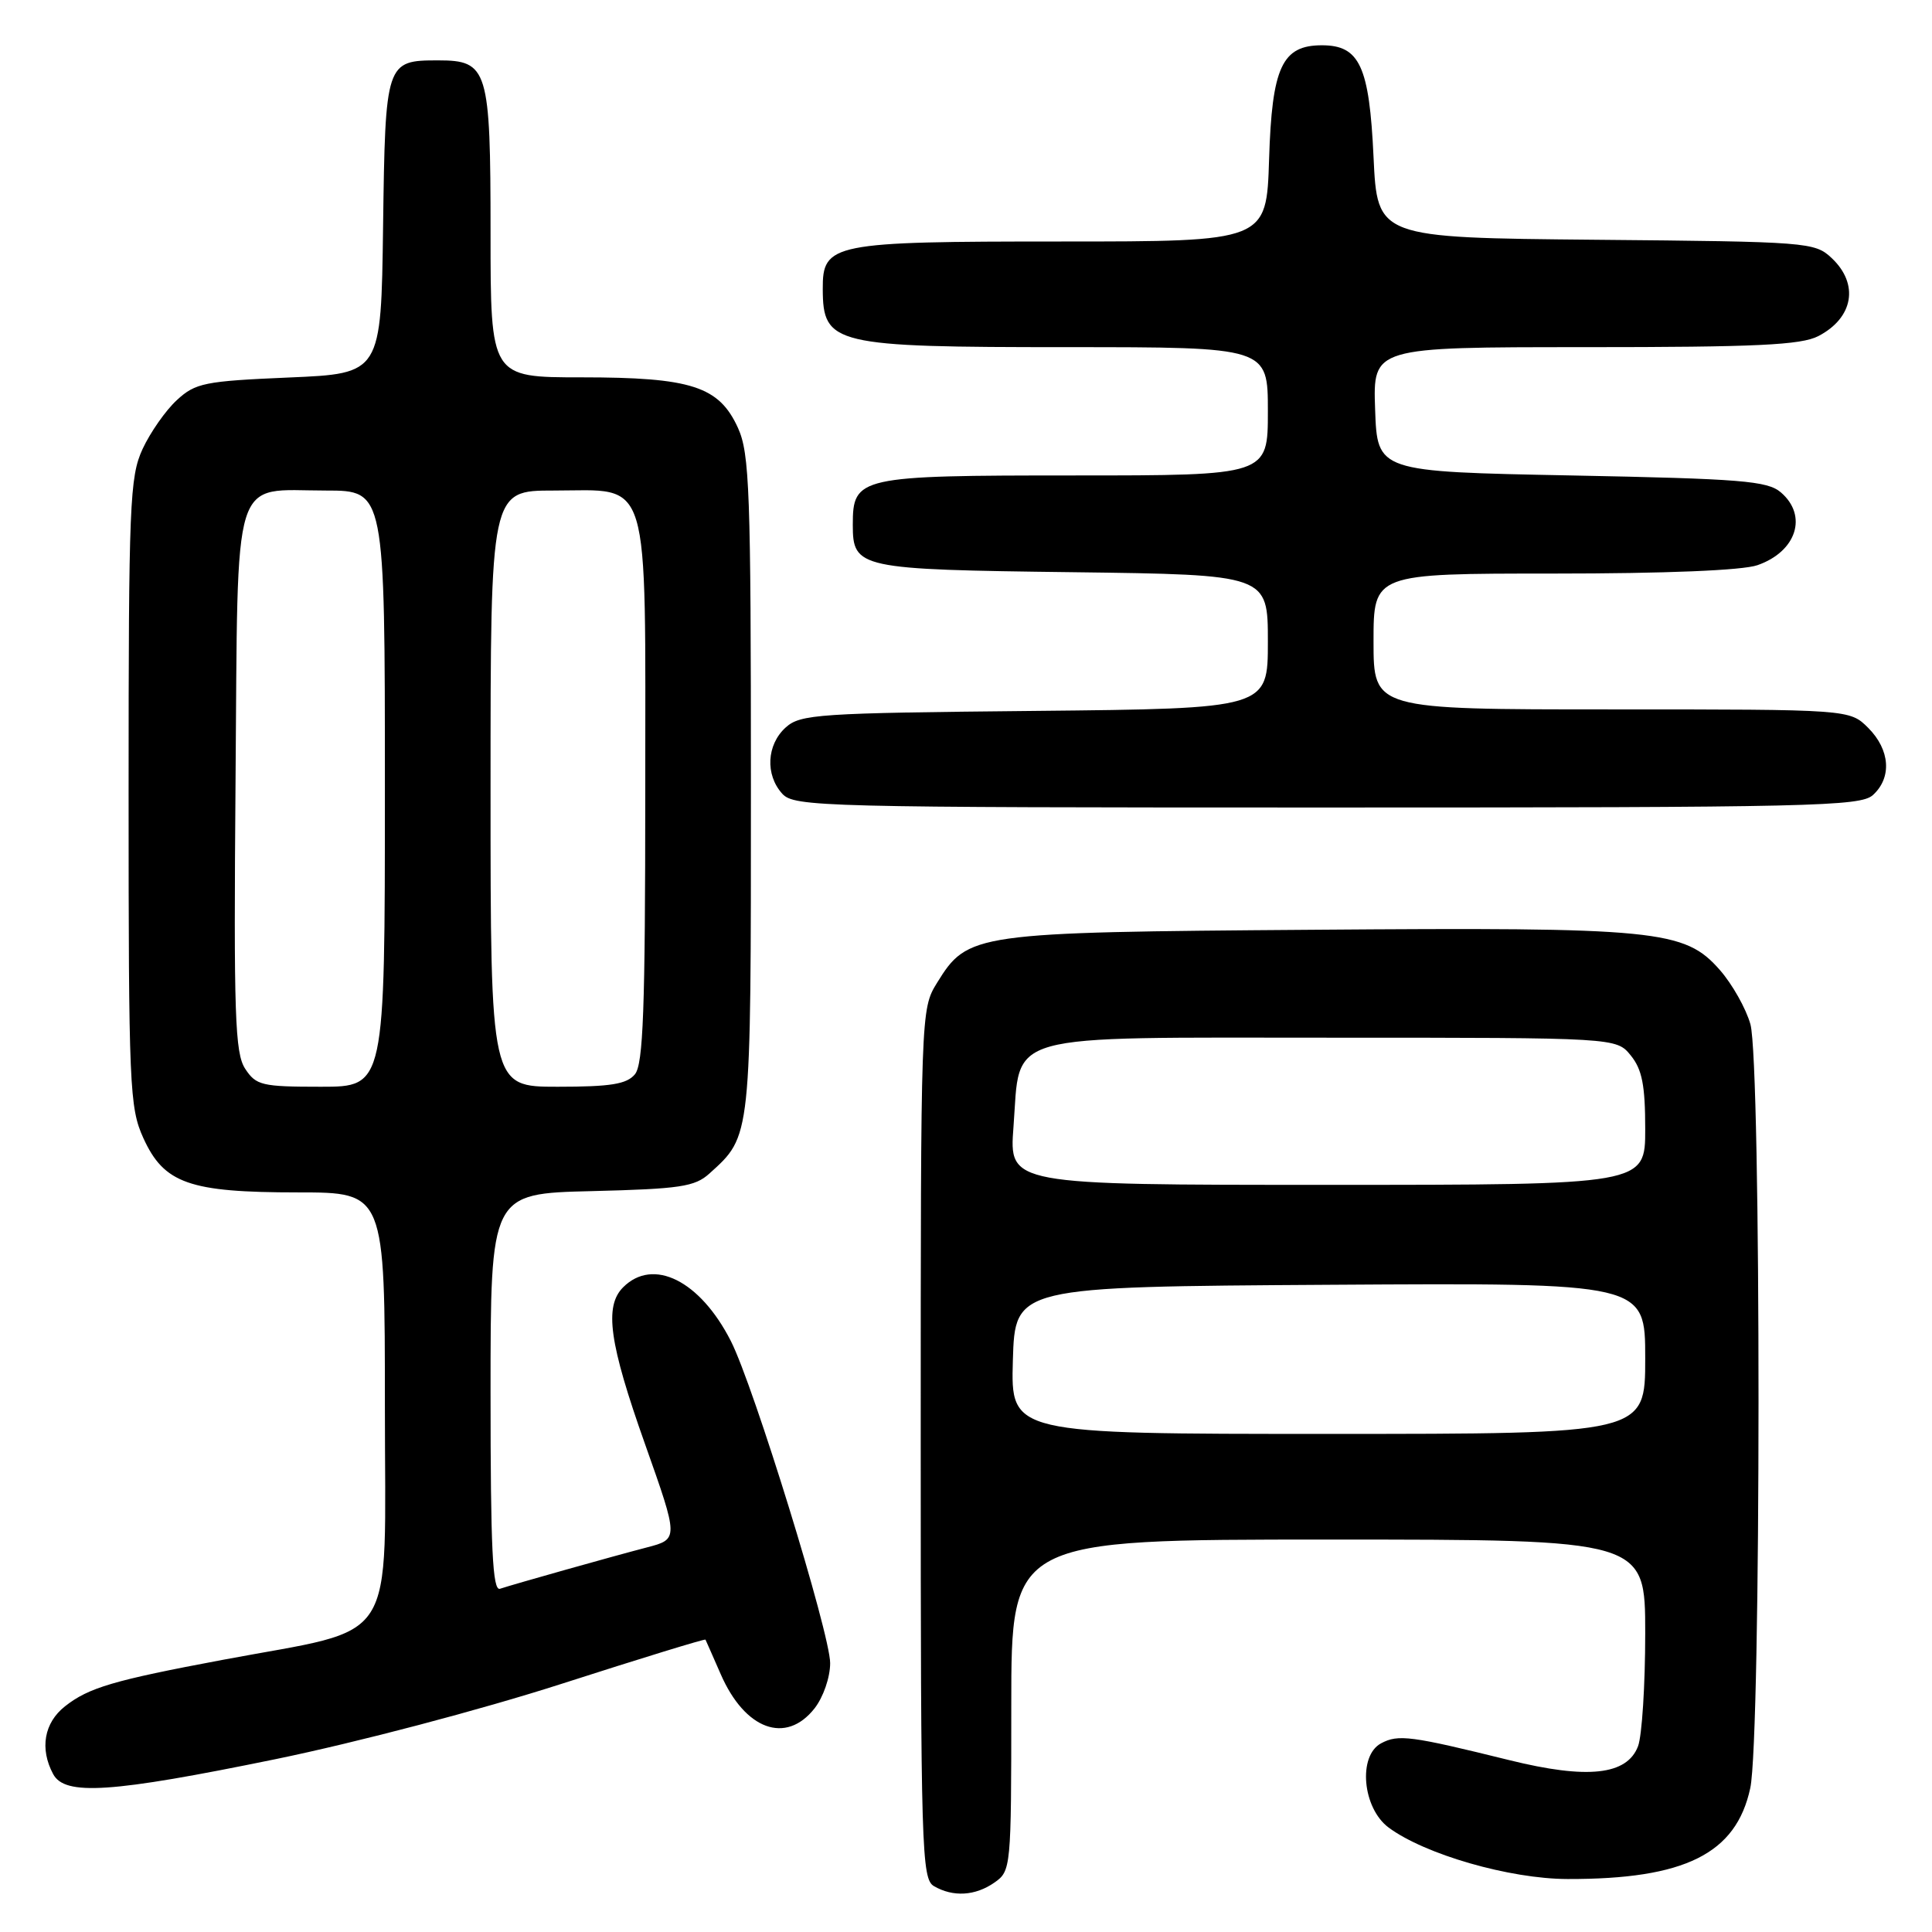 <?xml version="1.0" encoding="UTF-8" standalone="no"?>
<!DOCTYPE svg PUBLIC "-//W3C//DTD SVG 1.1//EN" "http://www.w3.org/Graphics/SVG/1.1/DTD/svg11.dtd" >
<svg xmlns="http://www.w3.org/2000/svg" xmlns:xlink="http://www.w3.org/1999/xlink" version="1.1" viewBox="0 0 256 256">
 <g >
 <path fill="currentColor"
d=" M 131.78 249.44 C 133.96 247.92 134.00 247.49 134.00 225.94 C 134.00 204.00 134.00 204.00 176.00 204.00 C 218.00 204.00 218.00 204.00 218.00 216.43 C 218.00 223.27 217.57 230.00 217.05 231.38 C 215.59 235.22 210.35 235.79 200.00 233.23 C 186.92 230.00 185.28 229.78 183.00 231.00 C 179.91 232.65 180.53 239.58 184.00 242.16 C 188.80 245.72 200.03 248.96 207.70 248.98 C 223.25 249.02 230.05 245.64 231.92 236.93 C 233.37 230.18 233.38 140.93 231.94 135.72 C 231.36 133.65 229.54 130.41 227.89 128.53 C 223.21 123.20 219.70 122.85 173.84 123.20 C 128.90 123.53 128.25 123.63 124.15 130.25 C 122.01 133.71 122.00 134.12 122.00 191.32 C 122.00 245.10 122.12 248.97 123.75 249.92 C 126.29 251.40 129.24 251.22 131.78 249.44 Z  M 36.50 233.10 C 47.34 230.87 63.63 226.58 74.43 223.11 C 84.84 219.76 93.41 217.13 93.48 217.26 C 93.55 217.39 94.45 219.45 95.49 221.82 C 98.70 229.20 104.14 231.19 107.93 226.37 C 109.09 224.89 110.00 222.26 110.00 220.37 C 110.00 216.49 99.86 183.61 96.84 177.69 C 92.76 169.68 86.55 166.59 82.57 170.57 C 80.04 173.10 80.72 177.96 85.47 191.35 C 89.93 203.94 89.93 203.94 85.72 205.04 C 81.07 206.25 68.23 209.87 66.25 210.52 C 65.27 210.85 65.00 205.21 65.00 184.55 C 65.00 158.15 65.00 158.15 78.40 157.83 C 90.11 157.54 92.07 157.25 94.00 155.50 C 99.57 150.46 99.50 151.08 99.50 104.00 C 99.50 65.06 99.32 60.10 97.79 56.71 C 95.28 51.19 91.62 50.00 77.03 50.00 C 65.00 50.00 65.00 50.00 65.00 30.83 C 65.00 9.11 64.66 8.00 58.04 8.00 C 51.13 8.00 51.05 8.22 50.76 30.00 C 50.50 49.50 50.50 49.50 38.31 50.02 C 27.10 50.50 25.90 50.74 23.43 53.02 C 21.95 54.38 19.91 57.30 18.89 59.50 C 17.19 63.19 17.04 66.76 17.04 105.00 C 17.04 143.98 17.16 146.76 18.99 150.79 C 21.73 156.82 25.07 158.00 39.47 158.00 C 51.00 158.00 51.00 158.00 51.00 186.43 C 51.00 218.75 53.08 215.51 29.50 219.94 C 15.05 222.65 11.75 223.62 8.62 226.09 C 5.84 228.27 5.24 231.71 7.04 235.07 C 8.59 237.98 14.71 237.57 36.50 233.10 Z  M 248.17 105.35 C 250.71 103.04 250.45 99.36 247.55 96.45 C 245.09 94.00 245.09 94.00 213.55 94.00 C 182.00 94.00 182.00 94.00 182.00 85.00 C 182.00 76.00 182.00 76.00 205.85 76.00 C 220.69 76.00 230.90 75.58 232.87 74.89 C 238.05 73.09 239.58 68.33 235.97 65.24 C 234.19 63.72 230.76 63.44 208.22 63.00 C 182.50 62.50 182.50 62.50 182.21 54.25 C 181.92 46.00 181.92 46.00 210.01 46.00 C 232.71 46.00 238.64 45.72 240.93 44.54 C 245.60 42.12 246.37 37.63 242.70 34.19 C 240.47 32.09 239.55 32.02 211.45 31.77 C 182.50 31.50 182.50 31.50 182.00 20.78 C 181.44 8.77 180.16 6.00 175.16 6.00 C 169.88 6.00 168.54 8.88 168.16 21.10 C 167.82 32.00 167.82 32.00 140.63 32.00 C 110.20 32.00 108.99 32.24 109.02 38.31 C 109.05 45.67 110.44 46.00 141.43 46.00 C 168.00 46.00 168.00 46.00 168.00 54.50 C 168.00 63.00 168.00 63.00 142.33 63.00 C 113.75 63.00 113.00 63.17 113.00 69.53 C 113.00 75.31 113.74 75.47 142.15 75.82 C 168.00 76.15 168.00 76.15 168.00 85.02 C 168.00 93.89 168.00 93.89 137.10 94.20 C 108.36 94.48 106.06 94.63 104.10 96.40 C 101.58 98.69 101.38 102.66 103.65 105.17 C 105.23 106.91 108.78 107.00 175.83 107.00 C 240.04 107.00 246.51 106.85 248.17 105.35 Z  M 134.21 180.25 C 134.50 170.50 134.50 170.50 176.25 170.24 C 218.00 169.98 218.00 169.98 218.00 179.99 C 218.00 190.00 218.00 190.00 175.96 190.00 C 133.93 190.00 133.93 190.00 134.21 180.25 Z  M 134.29 149.34 C 135.25 136.65 132.22 137.50 176.61 137.50 C 214.18 137.50 214.18 137.50 216.09 139.86 C 217.59 141.71 218.00 143.82 218.00 149.61 C 218.00 157.00 218.00 157.00 175.86 157.00 C 133.71 157.00 133.71 157.00 134.29 149.34 Z  M 32.49 141.62 C 31.13 139.55 30.96 134.52 31.21 103.54 C 31.55 61.81 30.56 65.00 43.19 65.00 C 51.00 65.00 51.00 65.00 51.00 104.50 C 51.00 144.00 51.00 144.00 42.52 144.00 C 34.70 144.00 33.93 143.82 32.49 141.62 Z  M 65.00 104.50 C 65.00 65.00 65.00 65.00 73.35 65.00 C 86.37 65.00 85.50 62.14 85.50 104.95 C 85.50 133.78 85.23 141.01 84.13 142.35 C 83.04 143.66 80.92 144.00 73.88 144.00 C 65.00 144.00 65.00 144.00 65.00 104.50 Z "/>
</g>
</svg>